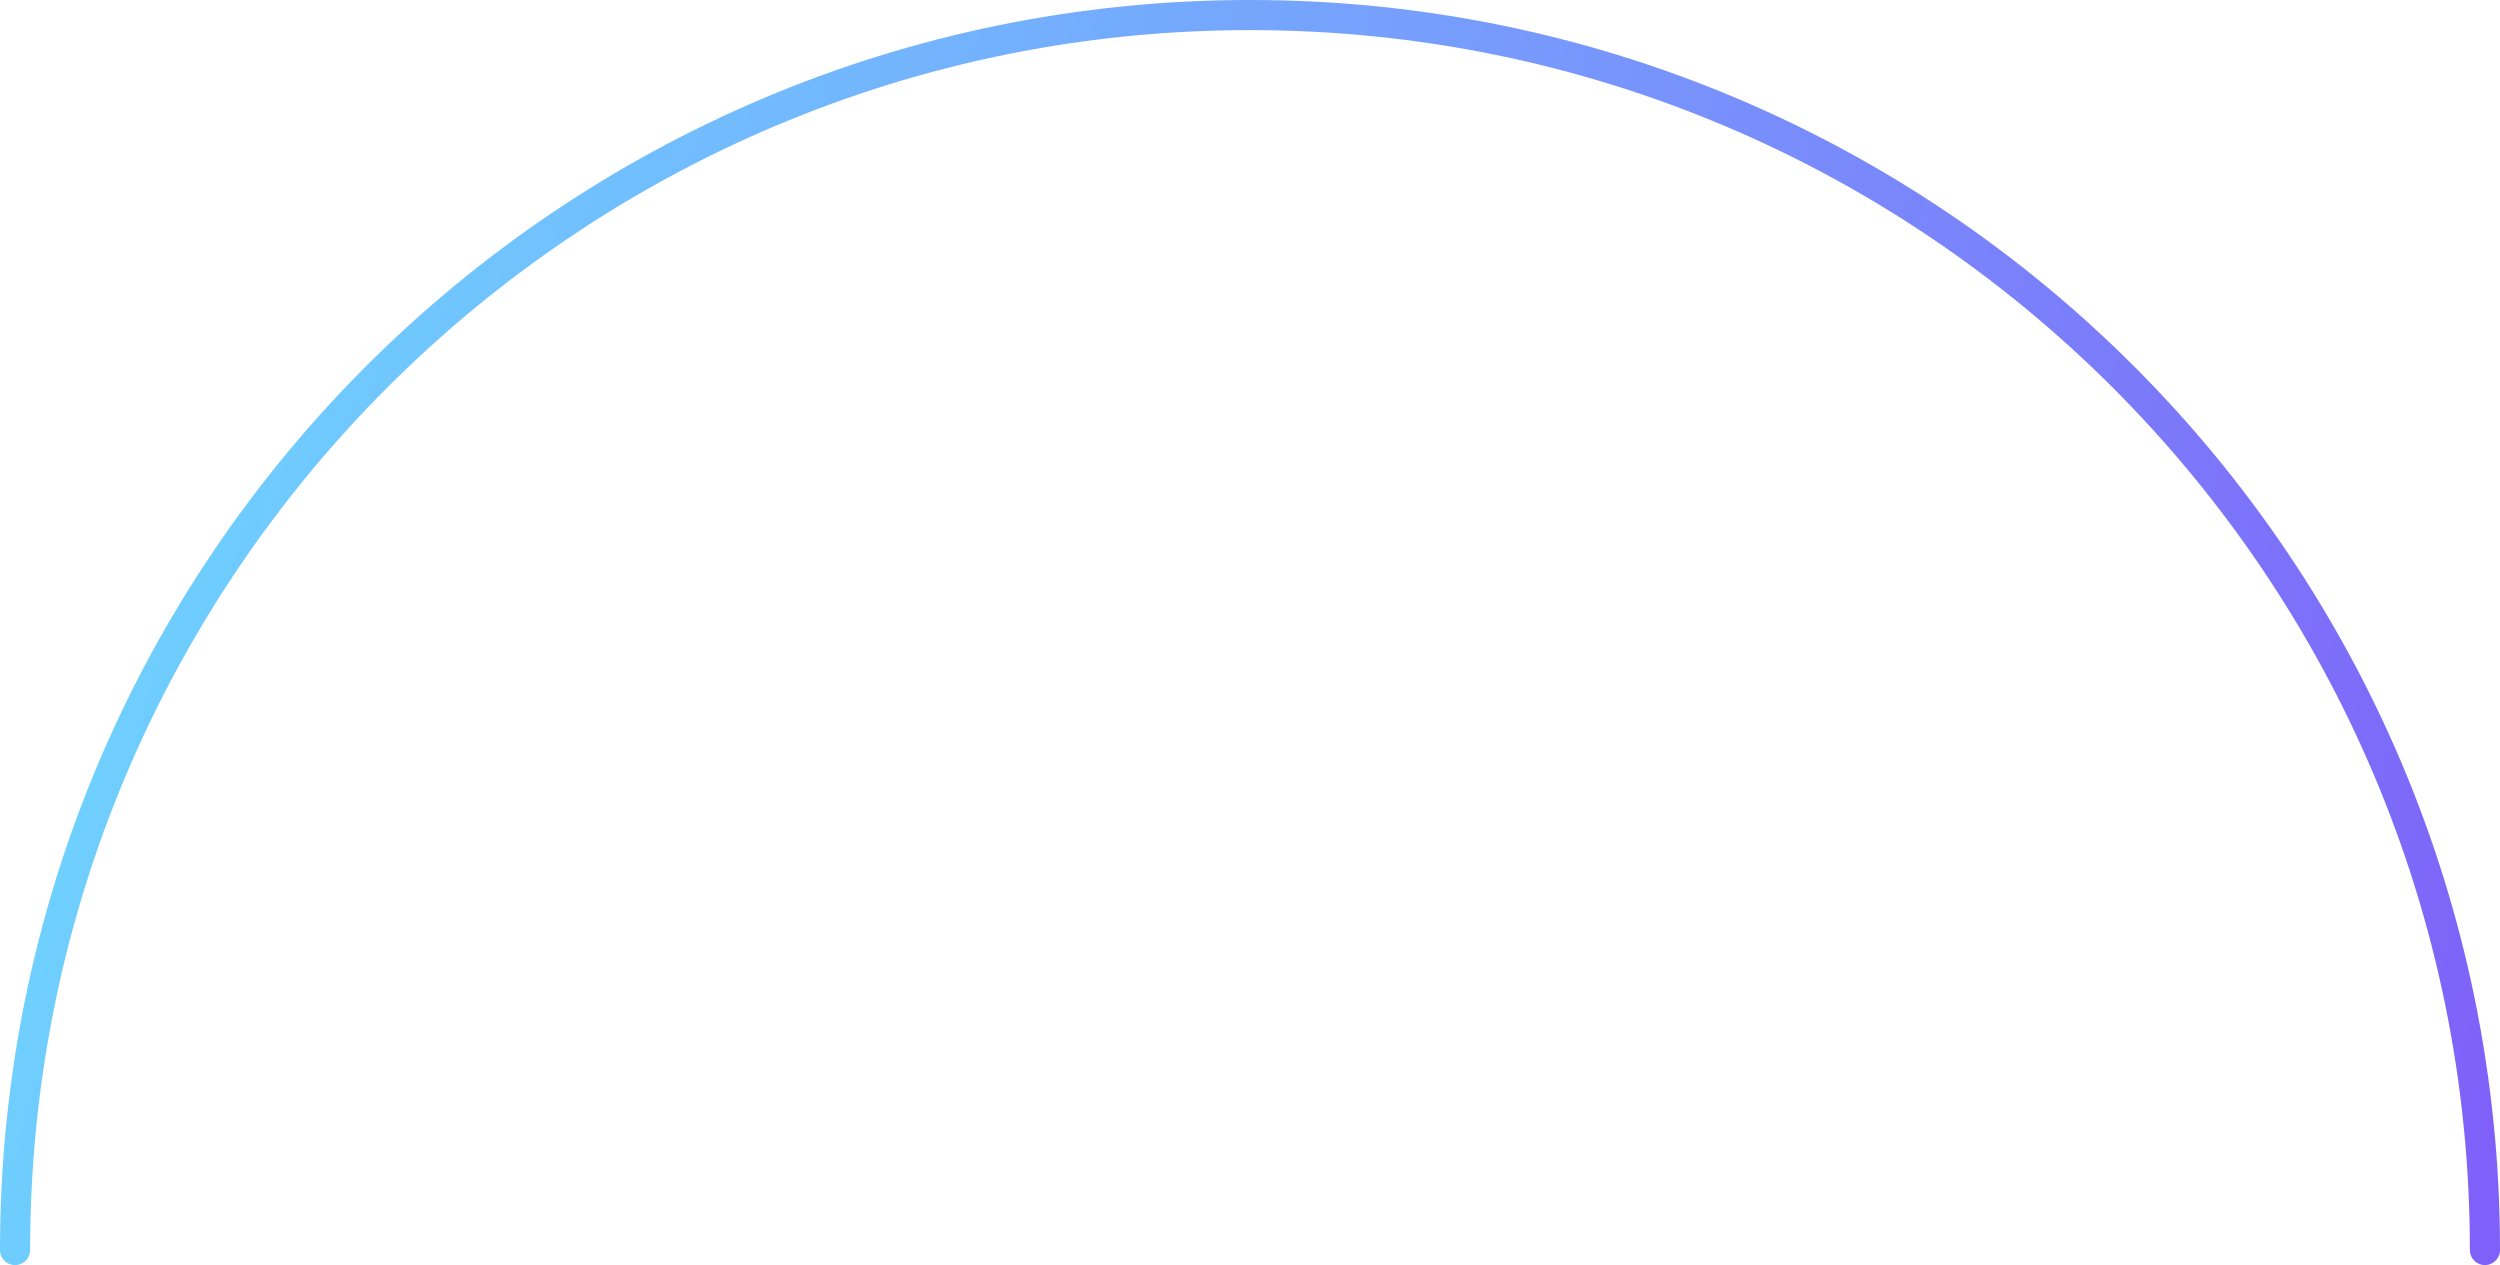 <svg width="166" height="84" viewBox="0 0 166 84" fill="none" xmlns="http://www.w3.org/2000/svg">
<path d="M165 83C165 37.713 128.287 1 83 1C37.713 1 1 37.713 1 83" stroke="url(#paint0_linear_76_6)" stroke-width="2" stroke-linecap="round"/>
<defs>
<linearGradient id="paint0_linear_76_6" x1="1" y1="1" x2="174.221" y2="51.147" gradientUnits="userSpaceOnUse">
<stop stop-color="#6DDCFF"/>
<stop offset="1" stop-color="#7F60F9"/>
</linearGradient>
</defs>
</svg>

